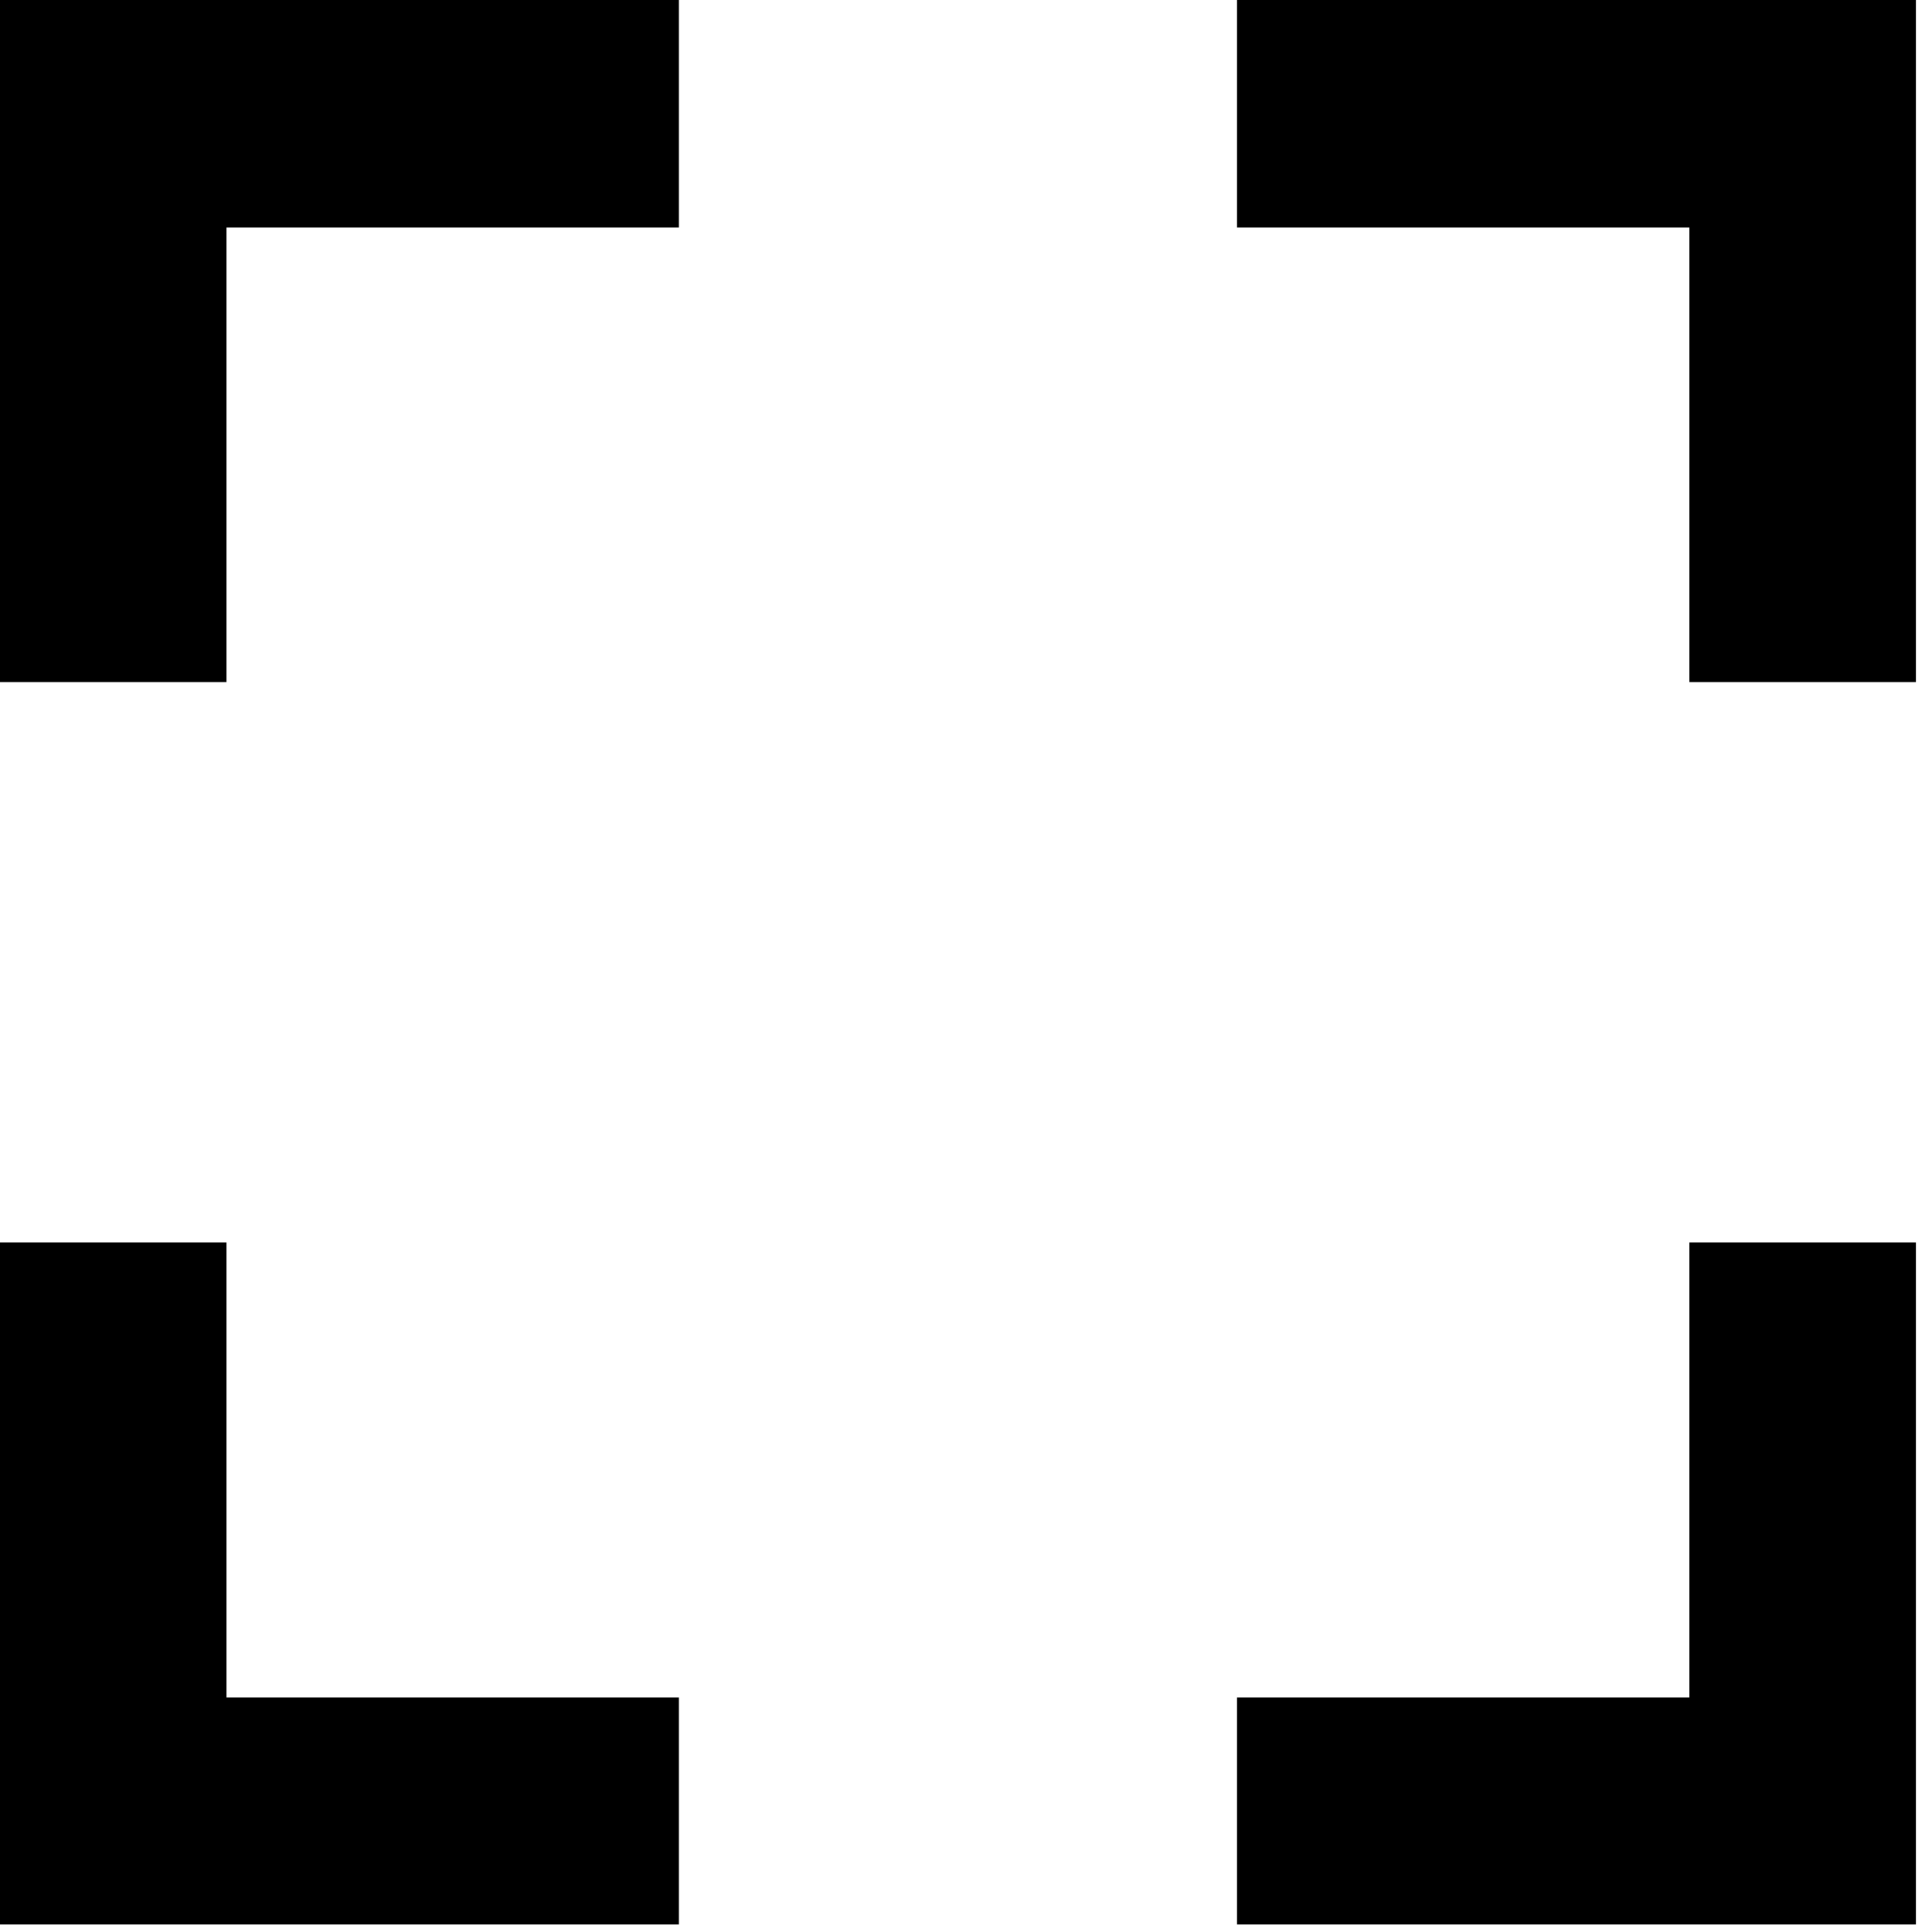 <svg width="35" height="35" viewBox="0 0 35 35" xmlns="http://www.w3.org/2000/svg">
<path d="M30.605 30.751H22.41V34.864H34.708V22.507H30.605V30.751Z"/>
<path d="M4.103 22.507H0V34.864H12.299V30.751H4.103V22.507Z"/>
<path d="M0 12.357H4.103V4.122H12.299V0H0V12.357Z"/>
<path d="M22.41 0V4.122H30.605V12.357H34.708V0H22.41Z"/>
</svg>
